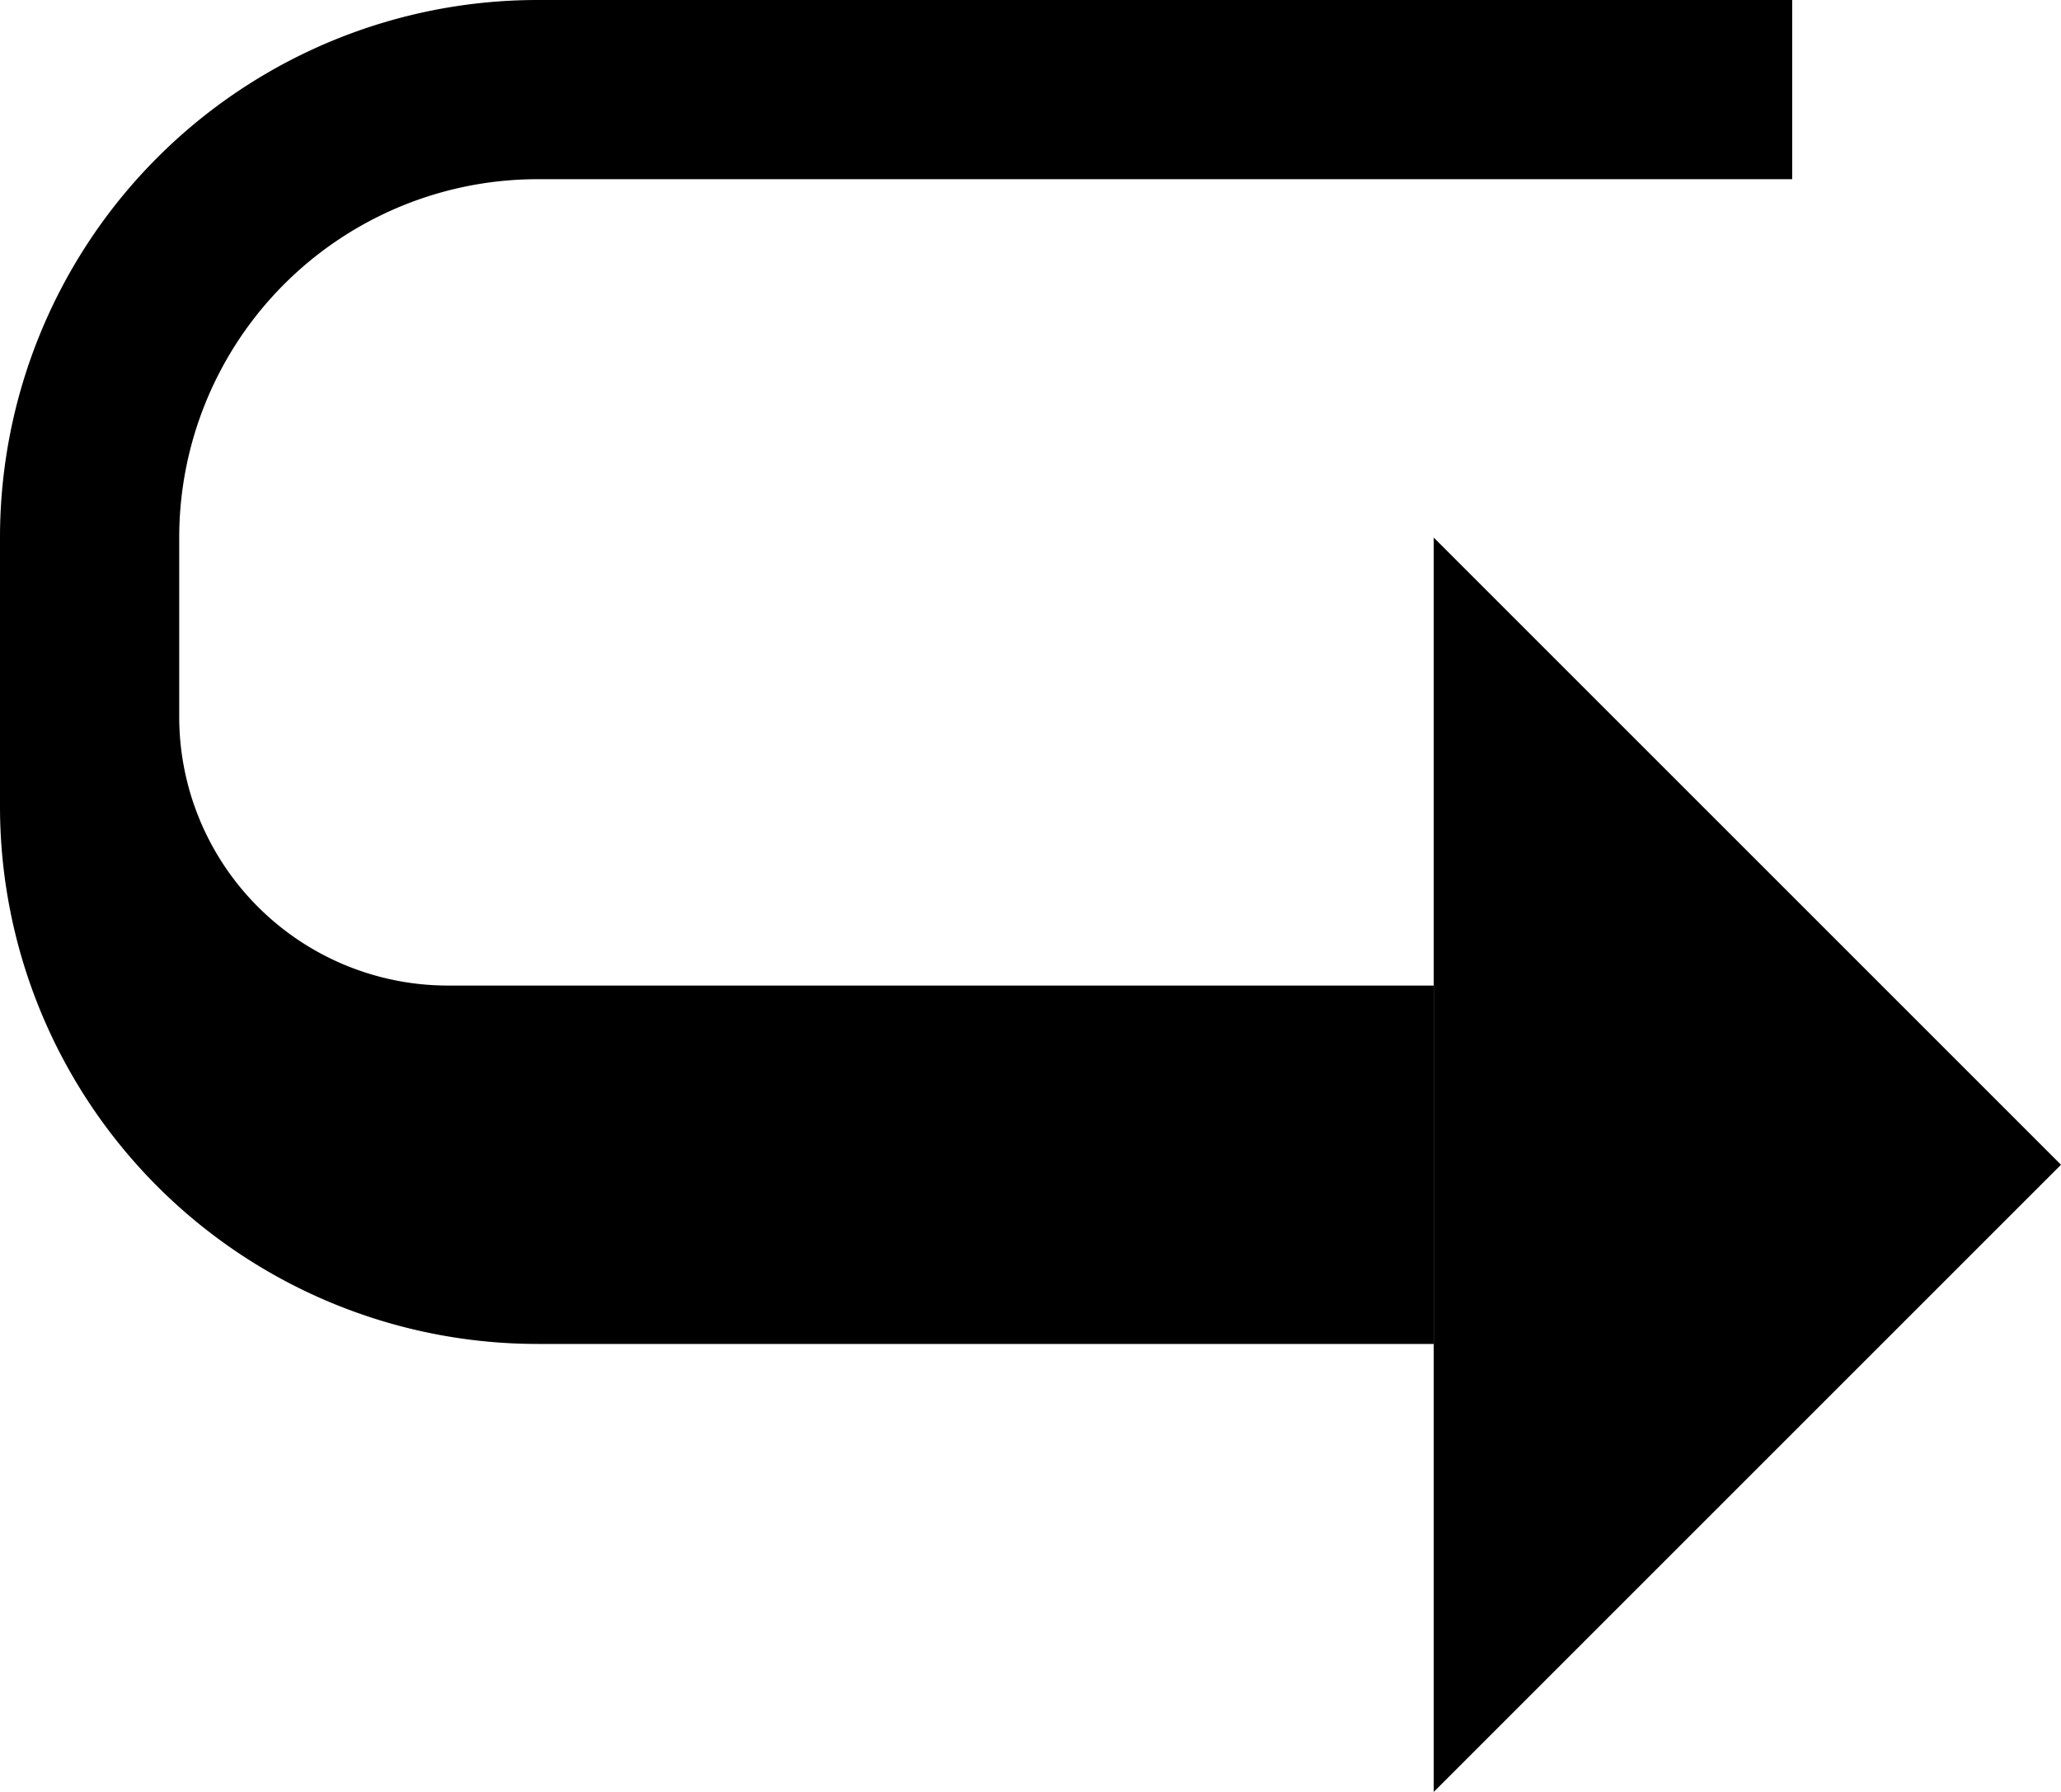 <svg xmlns="http://www.w3.org/2000/svg" version="1.0" width="23" height="20"><path d="M16 20l7-7-7-7v14z"/><path d="M6 0a6 6 0 0 0-6 6v3a6 6 0 0 0 6 6h10v-4H5a3 3 0 0 1-3-3V6a4 4 0 0 1 4-4h14V0H6z"/></svg>